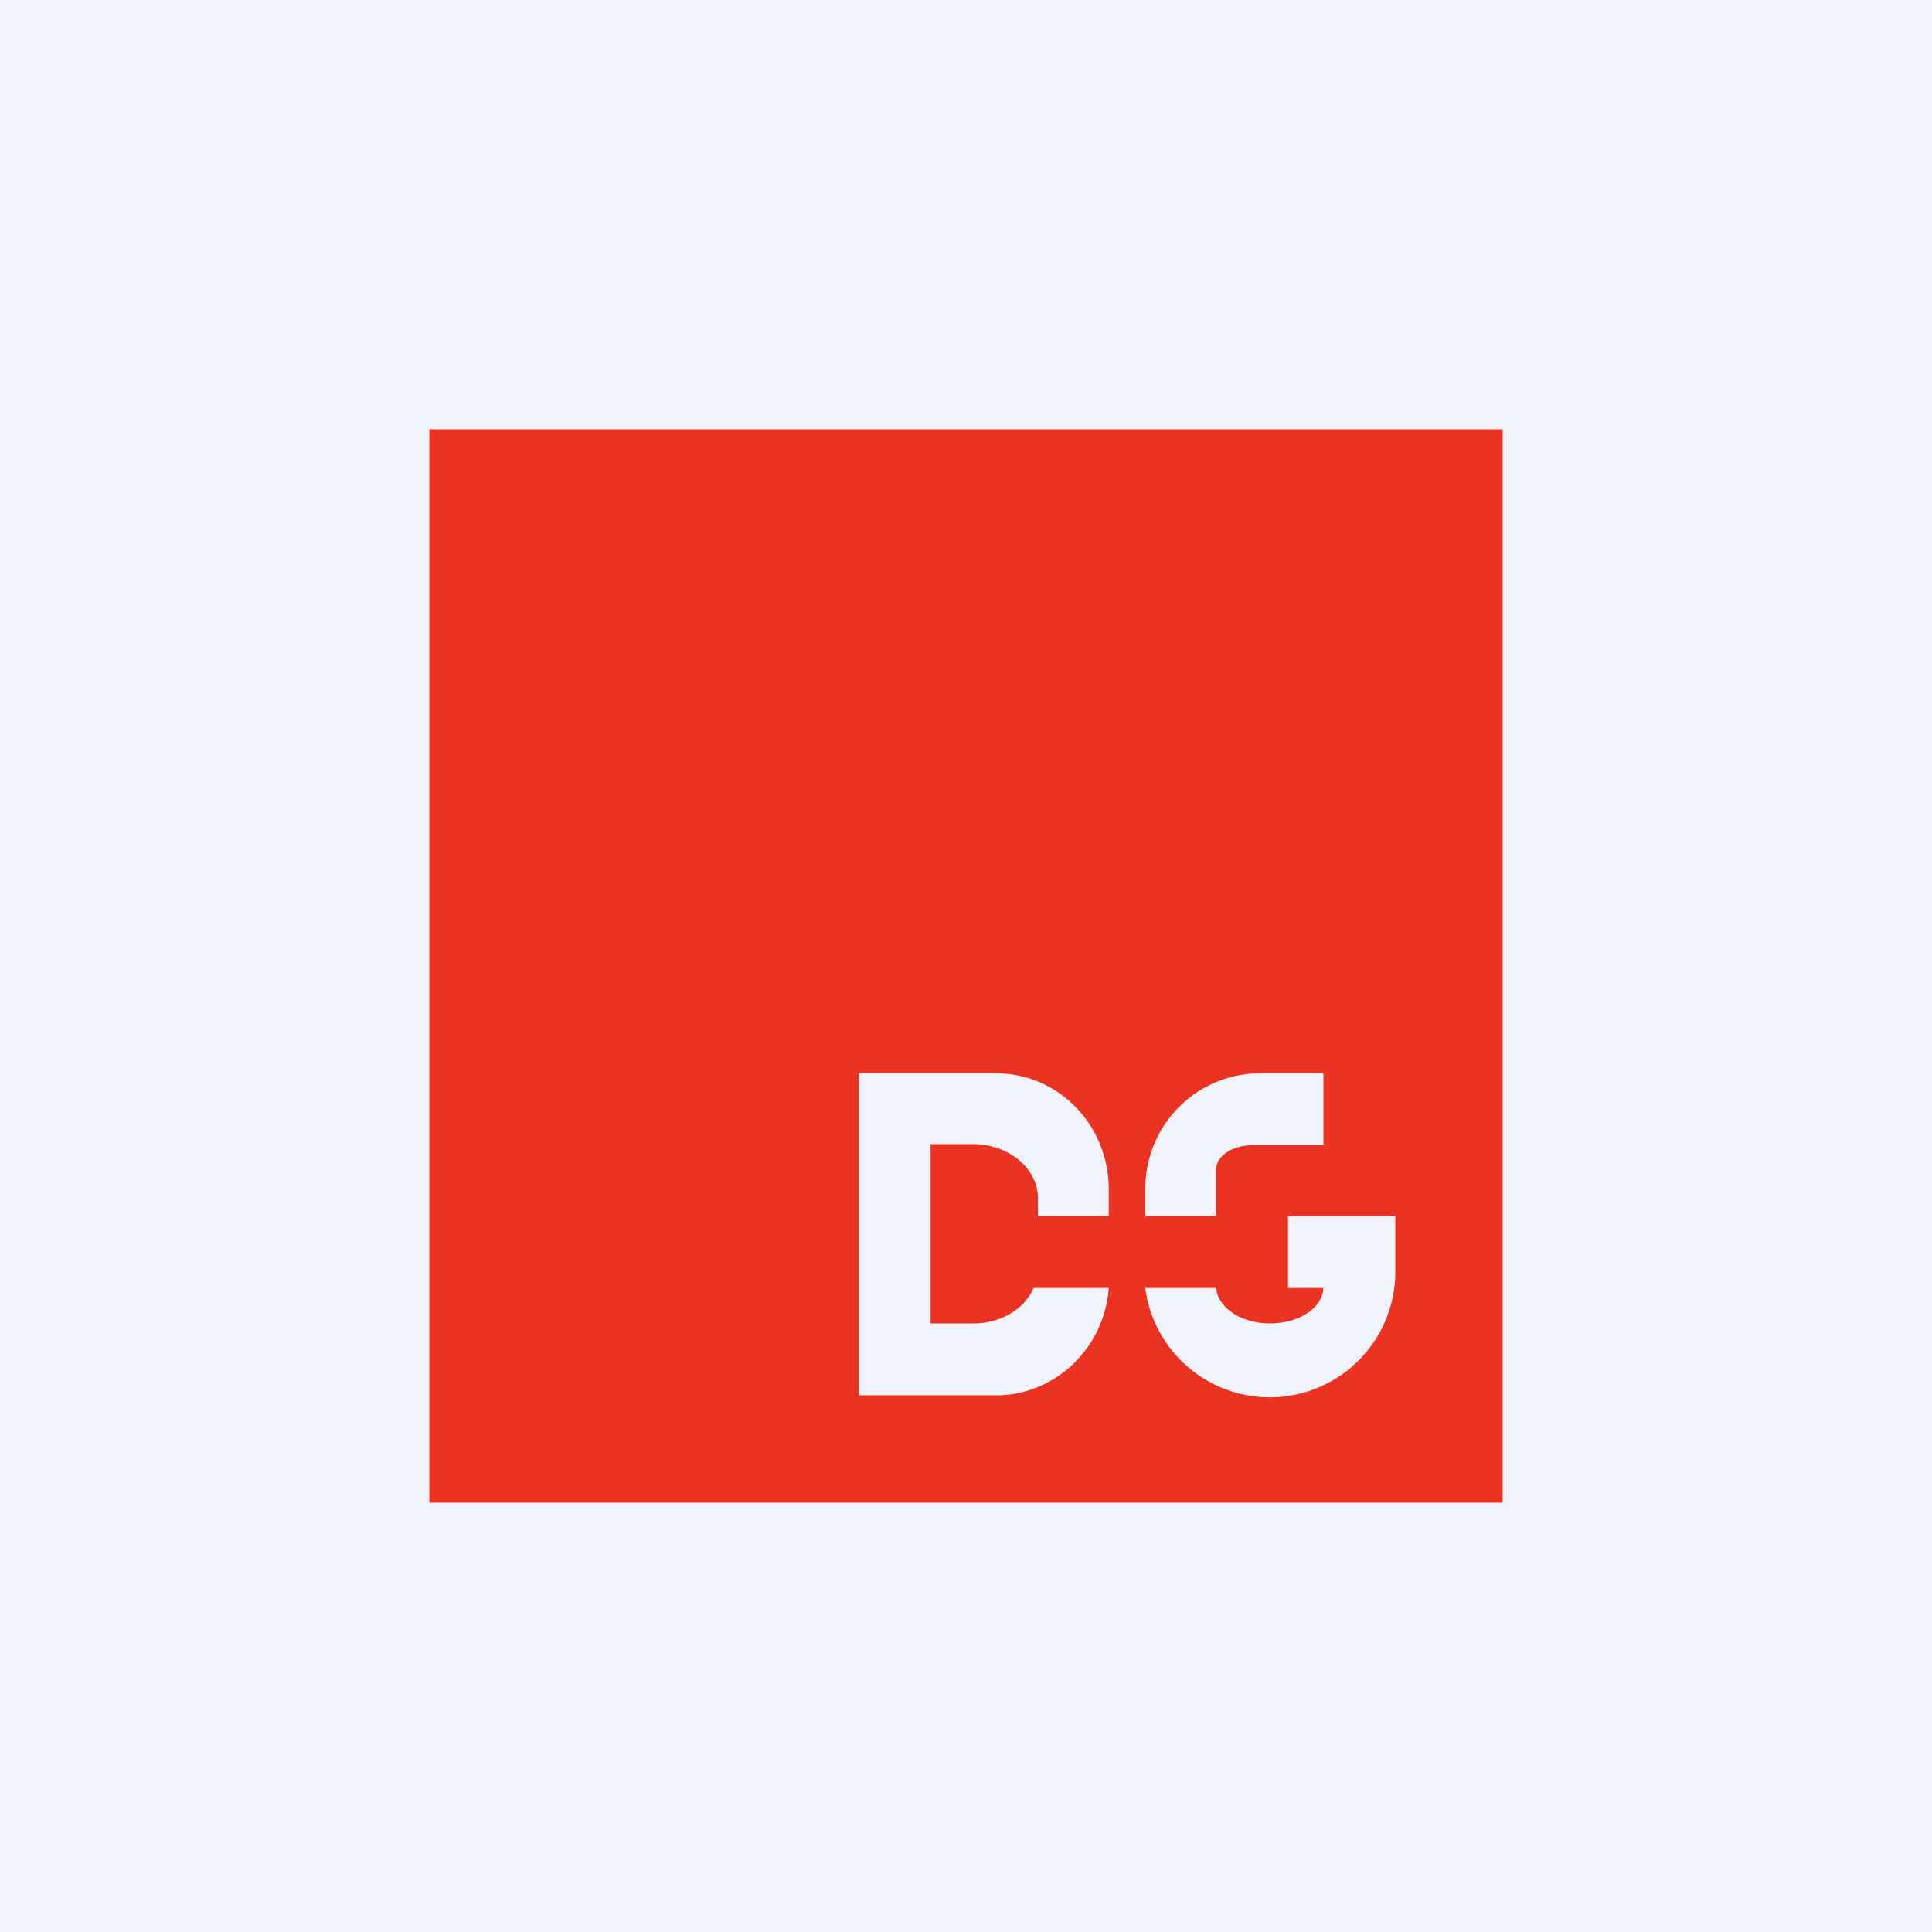 <!-- by TradingView --><svg width="18" height="18" viewBox="0 0 18 18" xmlns="http://www.w3.org/2000/svg"><path fill="#F0F3FA" d="M0 0h18v18H0z"/><path fill-rule="evenodd" d="M4 4h10v10H4V4Zm4 6h1.28c.58 0 1.05.48 1.05 1.08v.25h-.66v-.17c0-.27-.27-.5-.6-.5h-.4v1.67h.4c.26 0 .48-.14.56-.33h.7c-.04.56-.5 1-1.05 1H8v-3Zm2.67 1.08c0-.6.48-1.08 1.07-1.08H13h-.67v.67H13h-1.33c-.19 0-.34.1-.34.23v.43h-.66v-.25Zm0 .92a1.17 1.17 0 0 0 2.33-.17v-.5h-1V12h.33c-.01.19-.23.33-.5.33-.26 0-.48-.14-.5-.33h-.65Z" fill="#EA3323"/></svg>